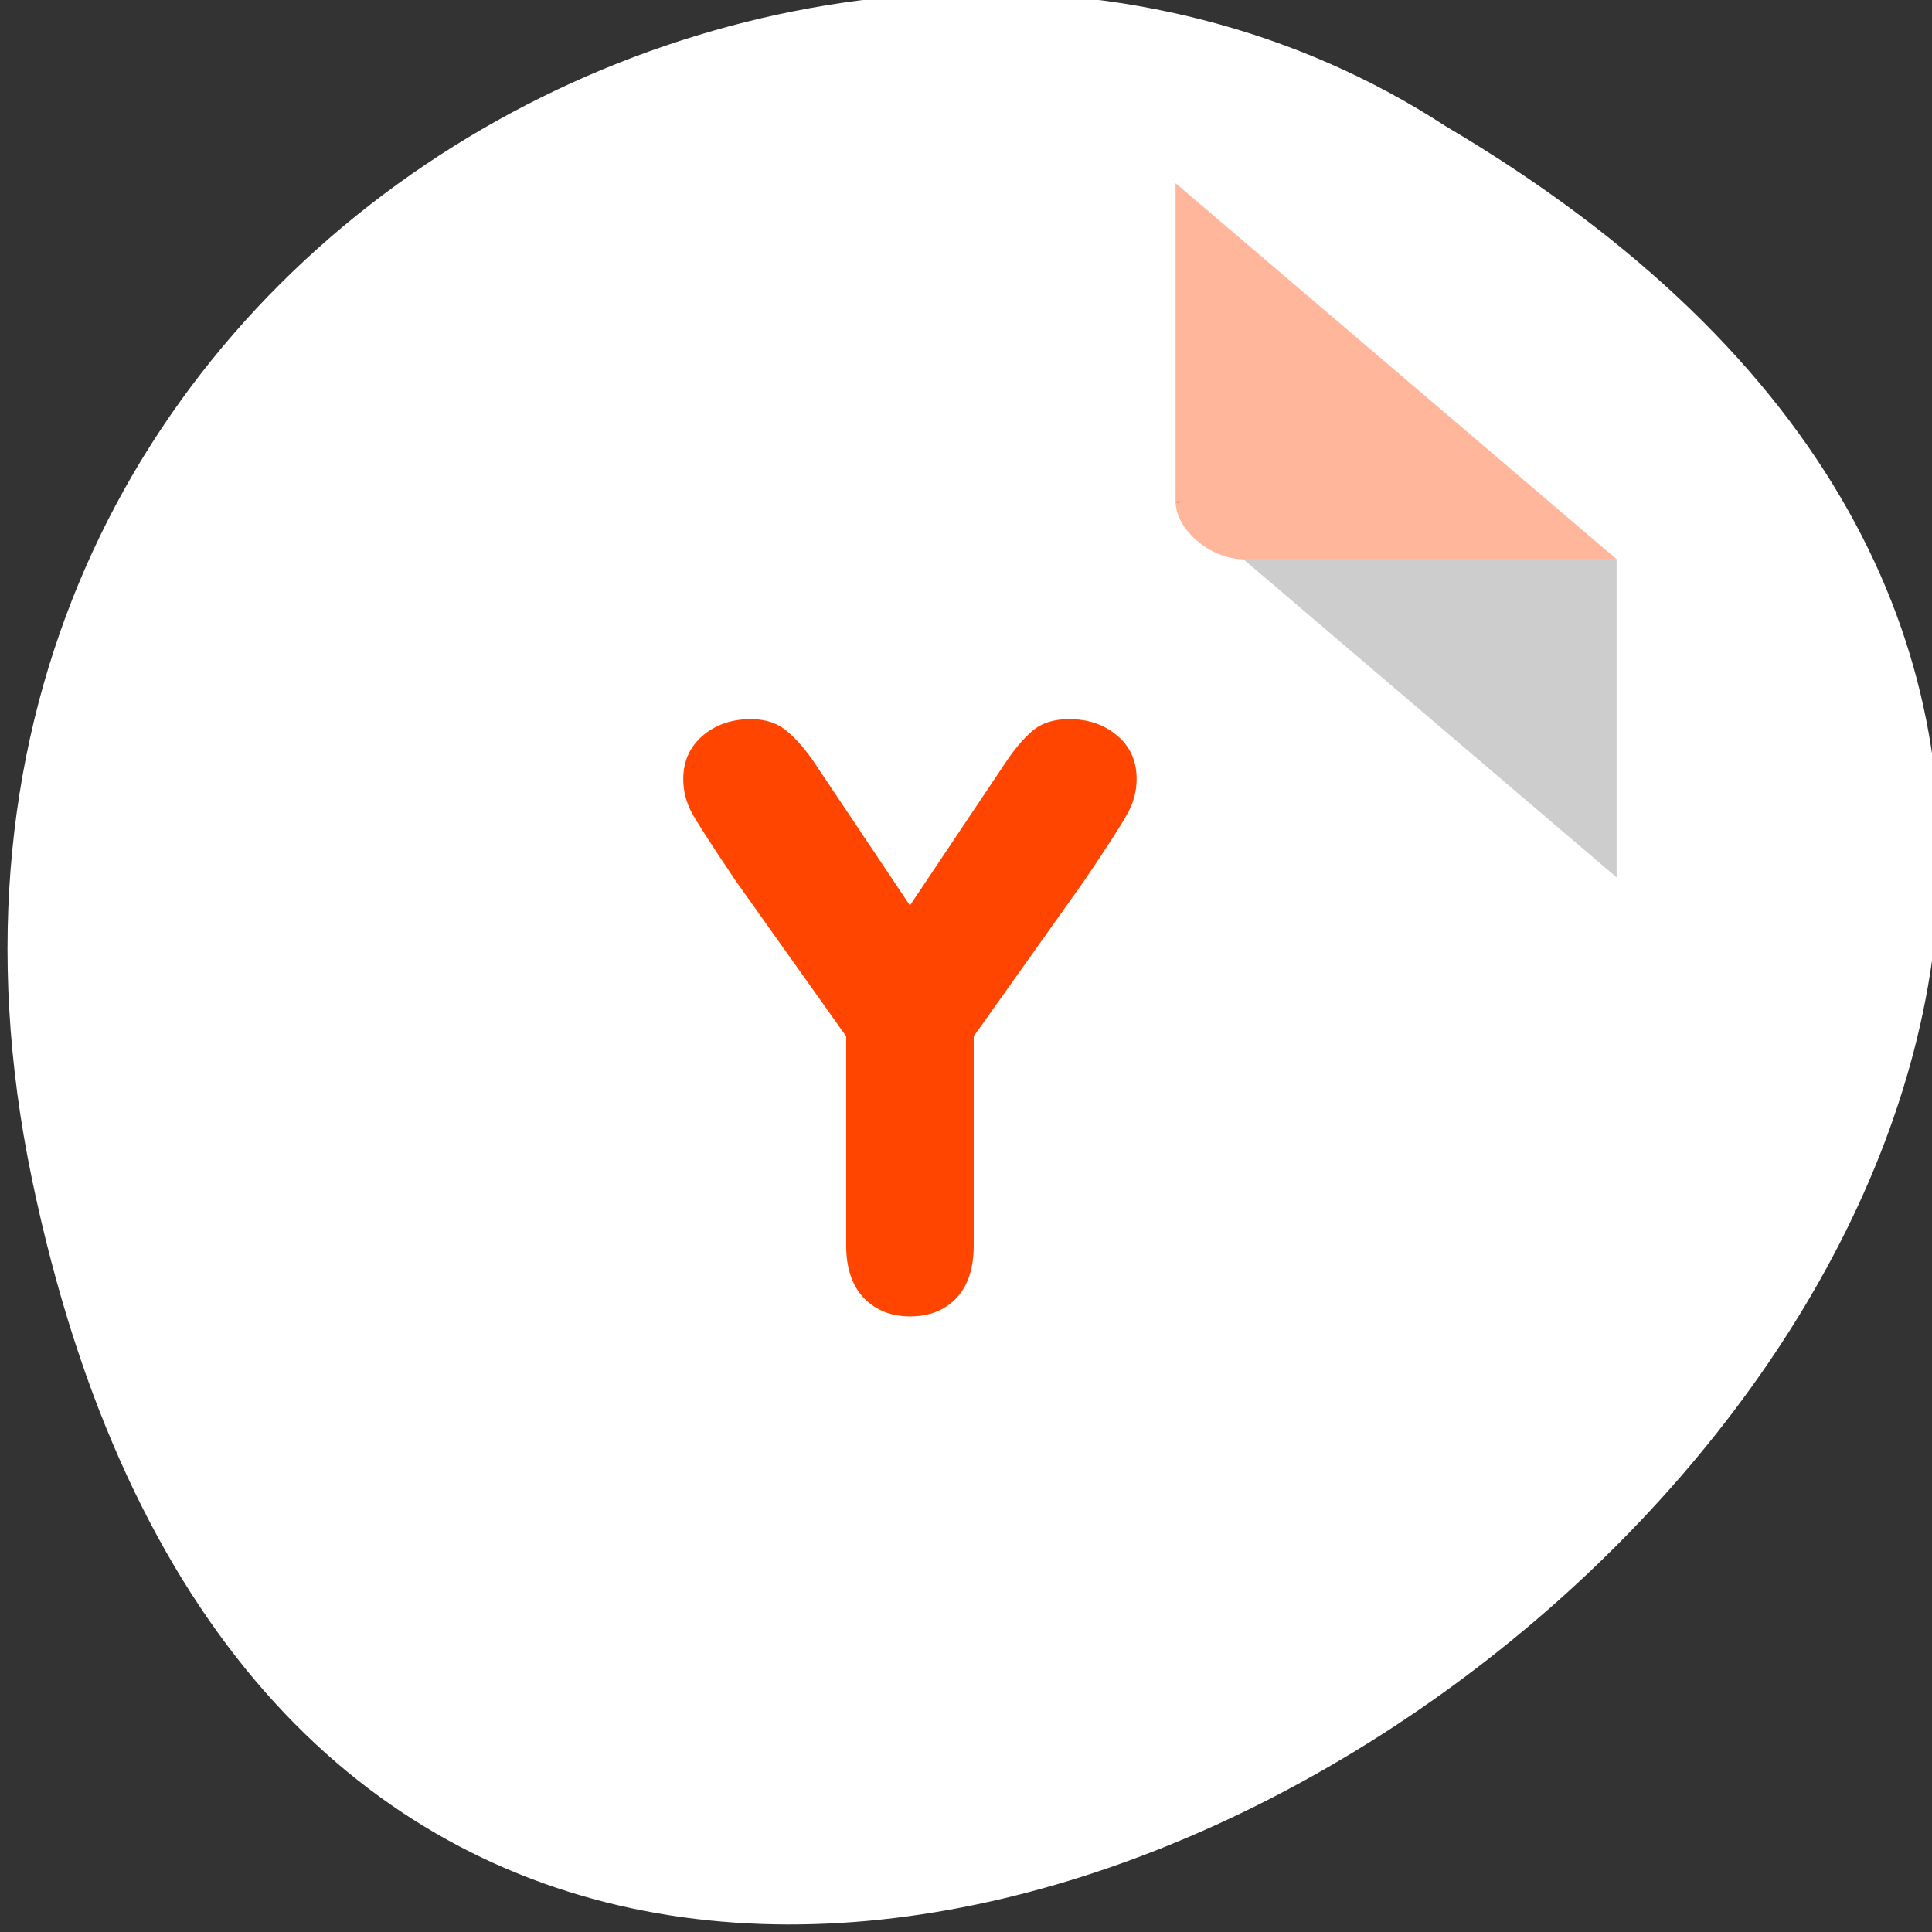 <svg xmlns="http://www.w3.org/2000/svg" viewBox="0 0 256 256"><rect x="0" y="0" width="256" height="256" fill="#333333" stroke="none"/><g transform="translate(0.997 -797.36)"><path d="m 3.25 953.66 c 49.981 239.91 393.86 -17.642 187.29 -139.59 -80.25 -52.27 -213 16.2 -187.29 139.59 z" style="fill:#ffffff;color:#000"/><g transform="matrix(4.496 0 0 3.833 24.385 817.8)"><path d="M 29,12 29.062,12.062 29.219,12 29,12 z m 2,2 11,11 0,-11 -11,0 z" style="fill-opacity:0.196"/><path d="m 29 1 l 13 13 h -11 c -0.971 0 -2 -1.029 -2 -2 v -11 z" style="fill:#ff4500;fill-opacity:0.392"/></g><path d="m 4.325 84.85 v -27.703 l -14.611 -20.566 c -3.089 -4.582 -5.02 -7.578 -5.804 -8.987 -0.781 -1.41 -1.171 -2.925 -1.171 -4.547 0 -2.326 0.849 -4.229 2.545 -5.71 1.731 -1.48 3.869 -2.22 6.415 -2.22 1.969 0 3.581 0.546 4.836 1.639 1.29 1.093 2.529 2.538 3.716 4.335 l 12.524 18.715 l 12.524 -18.715 c 1.222 -1.868 2.444 -3.331 3.666 -4.388 1.222 -1.057 2.851 -1.586 4.887 -1.586 2.545 0 4.667 0.723 6.364 2.168 1.731 1.445 2.596 3.366 2.596 5.763 0 1.621 -0.407 3.154 -1.222 4.599 -0.781 1.445 -2.698 4.423 -5.753 8.935 l -14.611 20.566 v 27.703 c 0 3.066 -0.781 5.41 -2.342 7.03 -1.527 1.586 -3.564 2.379 -6.109 2.379 -2.478 0 -4.514 -0.811 -6.109 -2.432 -1.561 -1.657 -2.342 -3.983 -2.342 -6.979 z" transform="translate(106.8 877.53)" style="fill:#ff4500"/></g></svg>